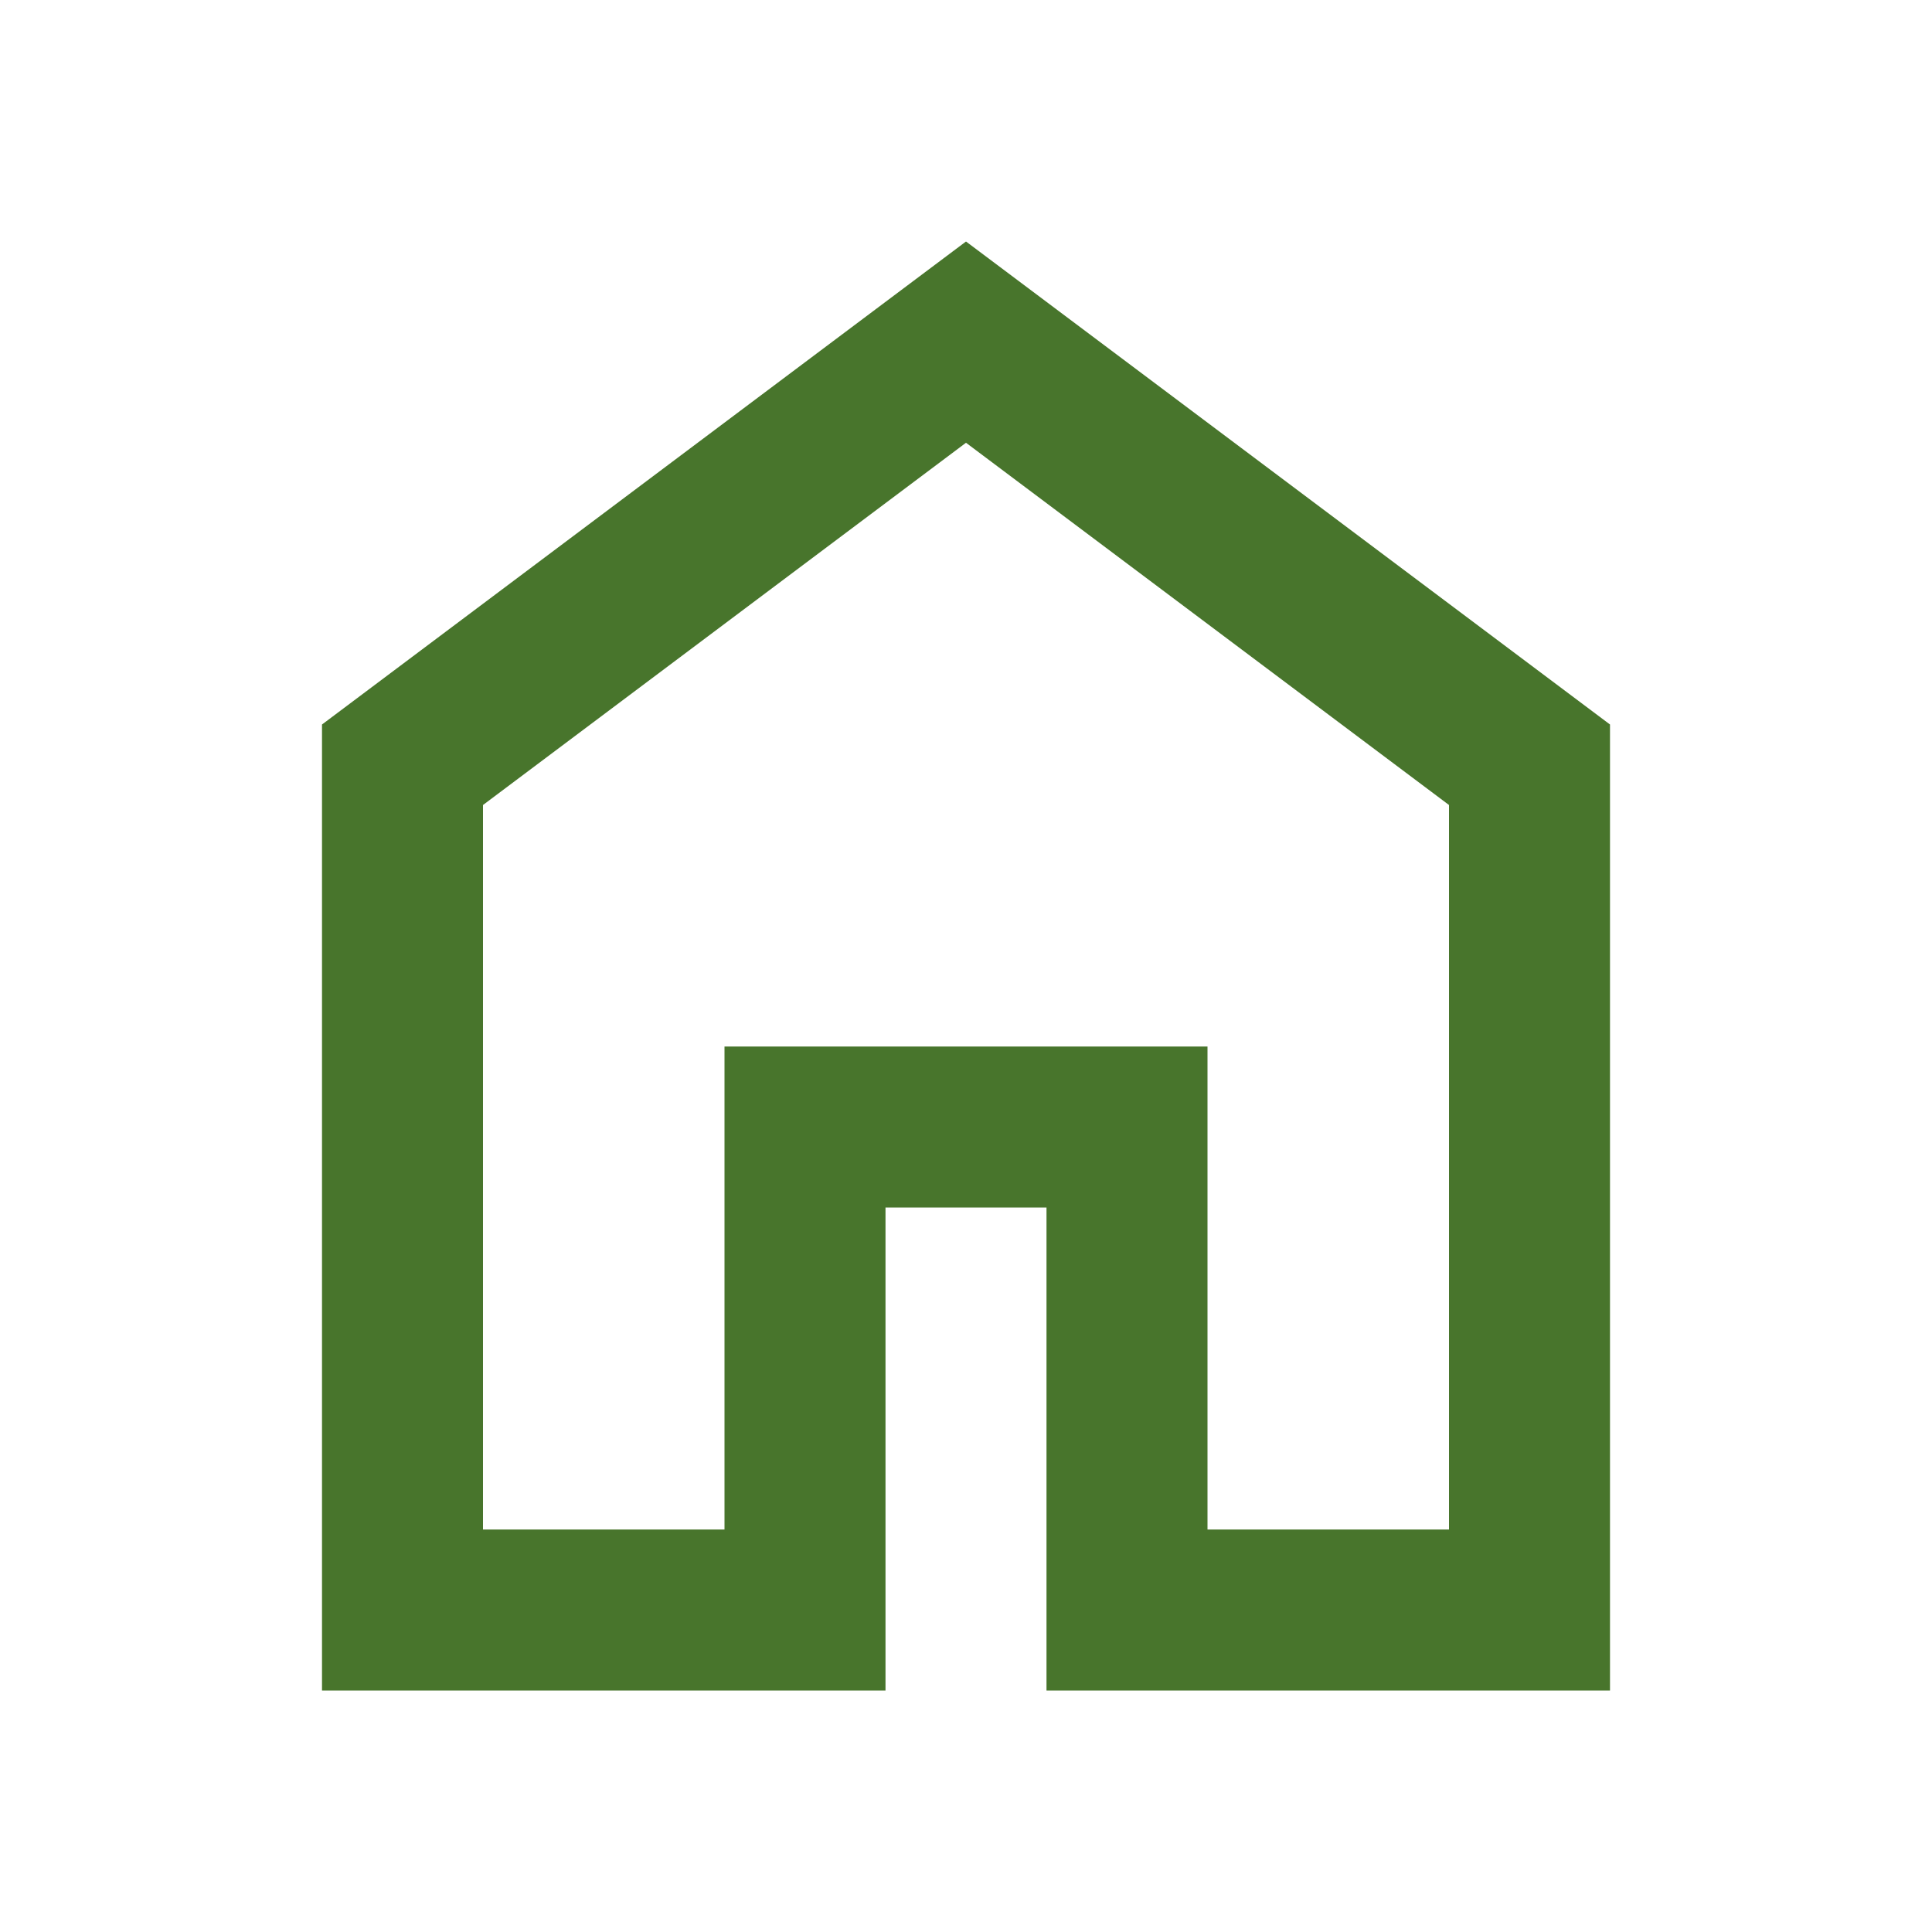 <svg xmlns="http://www.w3.org/2000/svg" height="24px" viewBox="0 -960 960 960" width="24px" fill="#48752C"><path d="M240-200h120v-240h240v240h120v-360L480-740 240-560v360Zm-80 80v-480l320-240 320 240v480H520v-240h-80v240H160Zm320-350Z"/></svg>